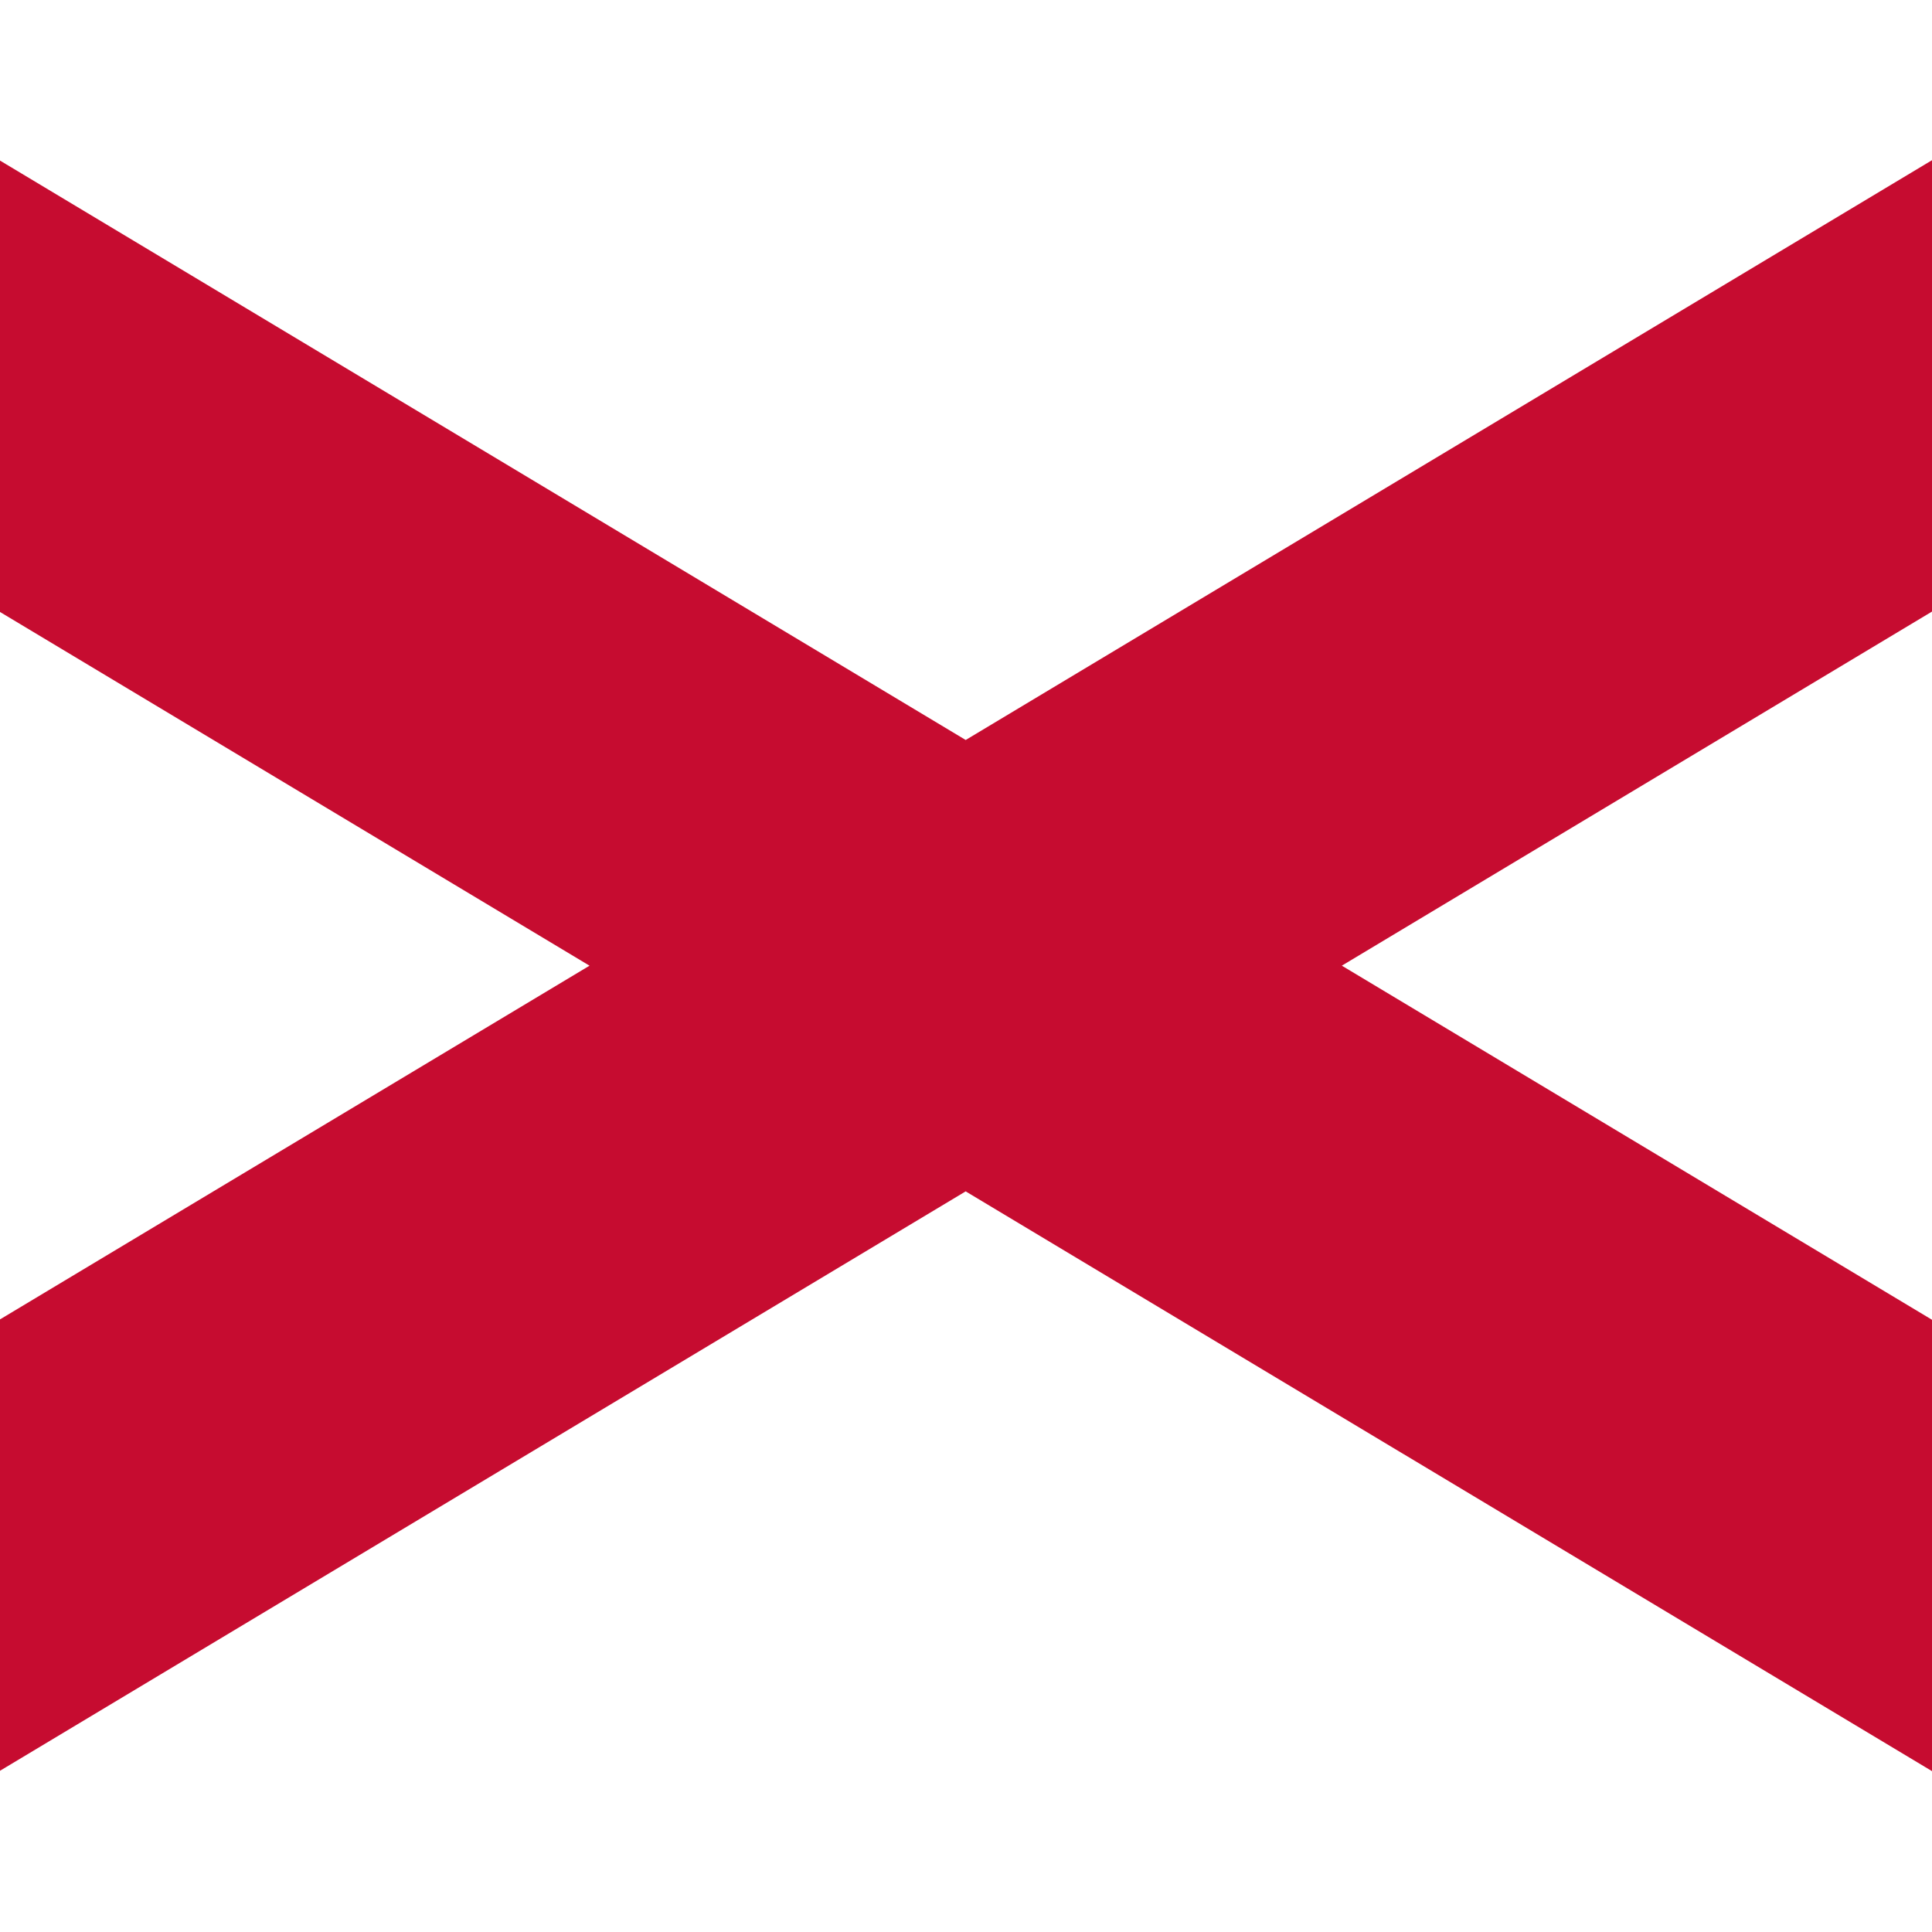 <?xml version="1.0" encoding="UTF-8" standalone="no"?>
<svg
   xmlns:dc="http://purl.org/dc/elements/1.1/"
   xmlns:cc="http://creativecommons.org/ns#"
   xmlns:rdf="http://www.w3.org/1999/02/22-rdf-syntax-ns#"
   xmlns:svg="http://www.w3.org/2000/svg"
   xmlns="http://www.w3.org/2000/svg"
   xmlns:sodipodi="http://sodipodi.sourceforge.net/DTD/sodipodi-0.dtd"
   xmlns:inkscape="http://www.inkscape.org/namespaces/inkscape"
   inkscape:version="1.0 (1.0+r73+1)"
   sodipodi:docname="eir.svg"
   id="svg11"
   version="1.1"
   viewBox="0 0 2.995 2.995"
   height="598.996"
   width="598.996">
  <rect x="0" y="0" width="2.995" height="2.995" fill="#333333" stroke="none"/>
  <sodipodi:namedview
     inkscape:current-layer="svg11"
     inkscape:window-maximized="1"
     inkscape:window-y="25"
     inkscape:window-x="0"
     inkscape:cy="299.49813"
     inkscape:cx="299.49811"
     inkscape:zoom="1.097"
     showgrid="false"
     id="namedview13"
     inkscape:window-height="1031"
     inkscape:window-width="1920"
     inkscape:pageshadow="2"
     inkscape:pageopacity="0"
     guidetolerance="10"
     gridtolerance="10"
     objecttolerance="10"
     borderopacity="1"
     bordercolor="#666666"
     pagecolor="#ffffff" />
  <defs
     id="defs5">
    <clipPath
       id="a">
      <rect
         y="0"
         x="0"
         id="rect2"
         height="3"
         width="5" />
    </clipPath>
    <clipPath
       id="clipPath23"
       clipPathUnits="userSpaceOnUse">
      <rect
         y="0.003"
         x="1.003"
         height="2.995"
         width="2.995"
         id="rect25"
         style="fill:#ffcc00;stroke:#d4aa00;stroke-width:0.005" />
    </clipPath>
  </defs>
  <g
     transform="translate(-1.003,-0.003)"
     clip-path="url(#clipPath23)"
     id="g19">
    <rect
       y="0"
       x="0"
       width="5"
       height="3"
       fill="#ffffff"
       id="rect7" />
    <path
       d="M 0,0 5,3 M 0,3 5,0"
       stroke="#c60c30"
       stroke-width="0.6"
       clip-path="url(#a)"
       id="path9" />
  </g>
</svg>
